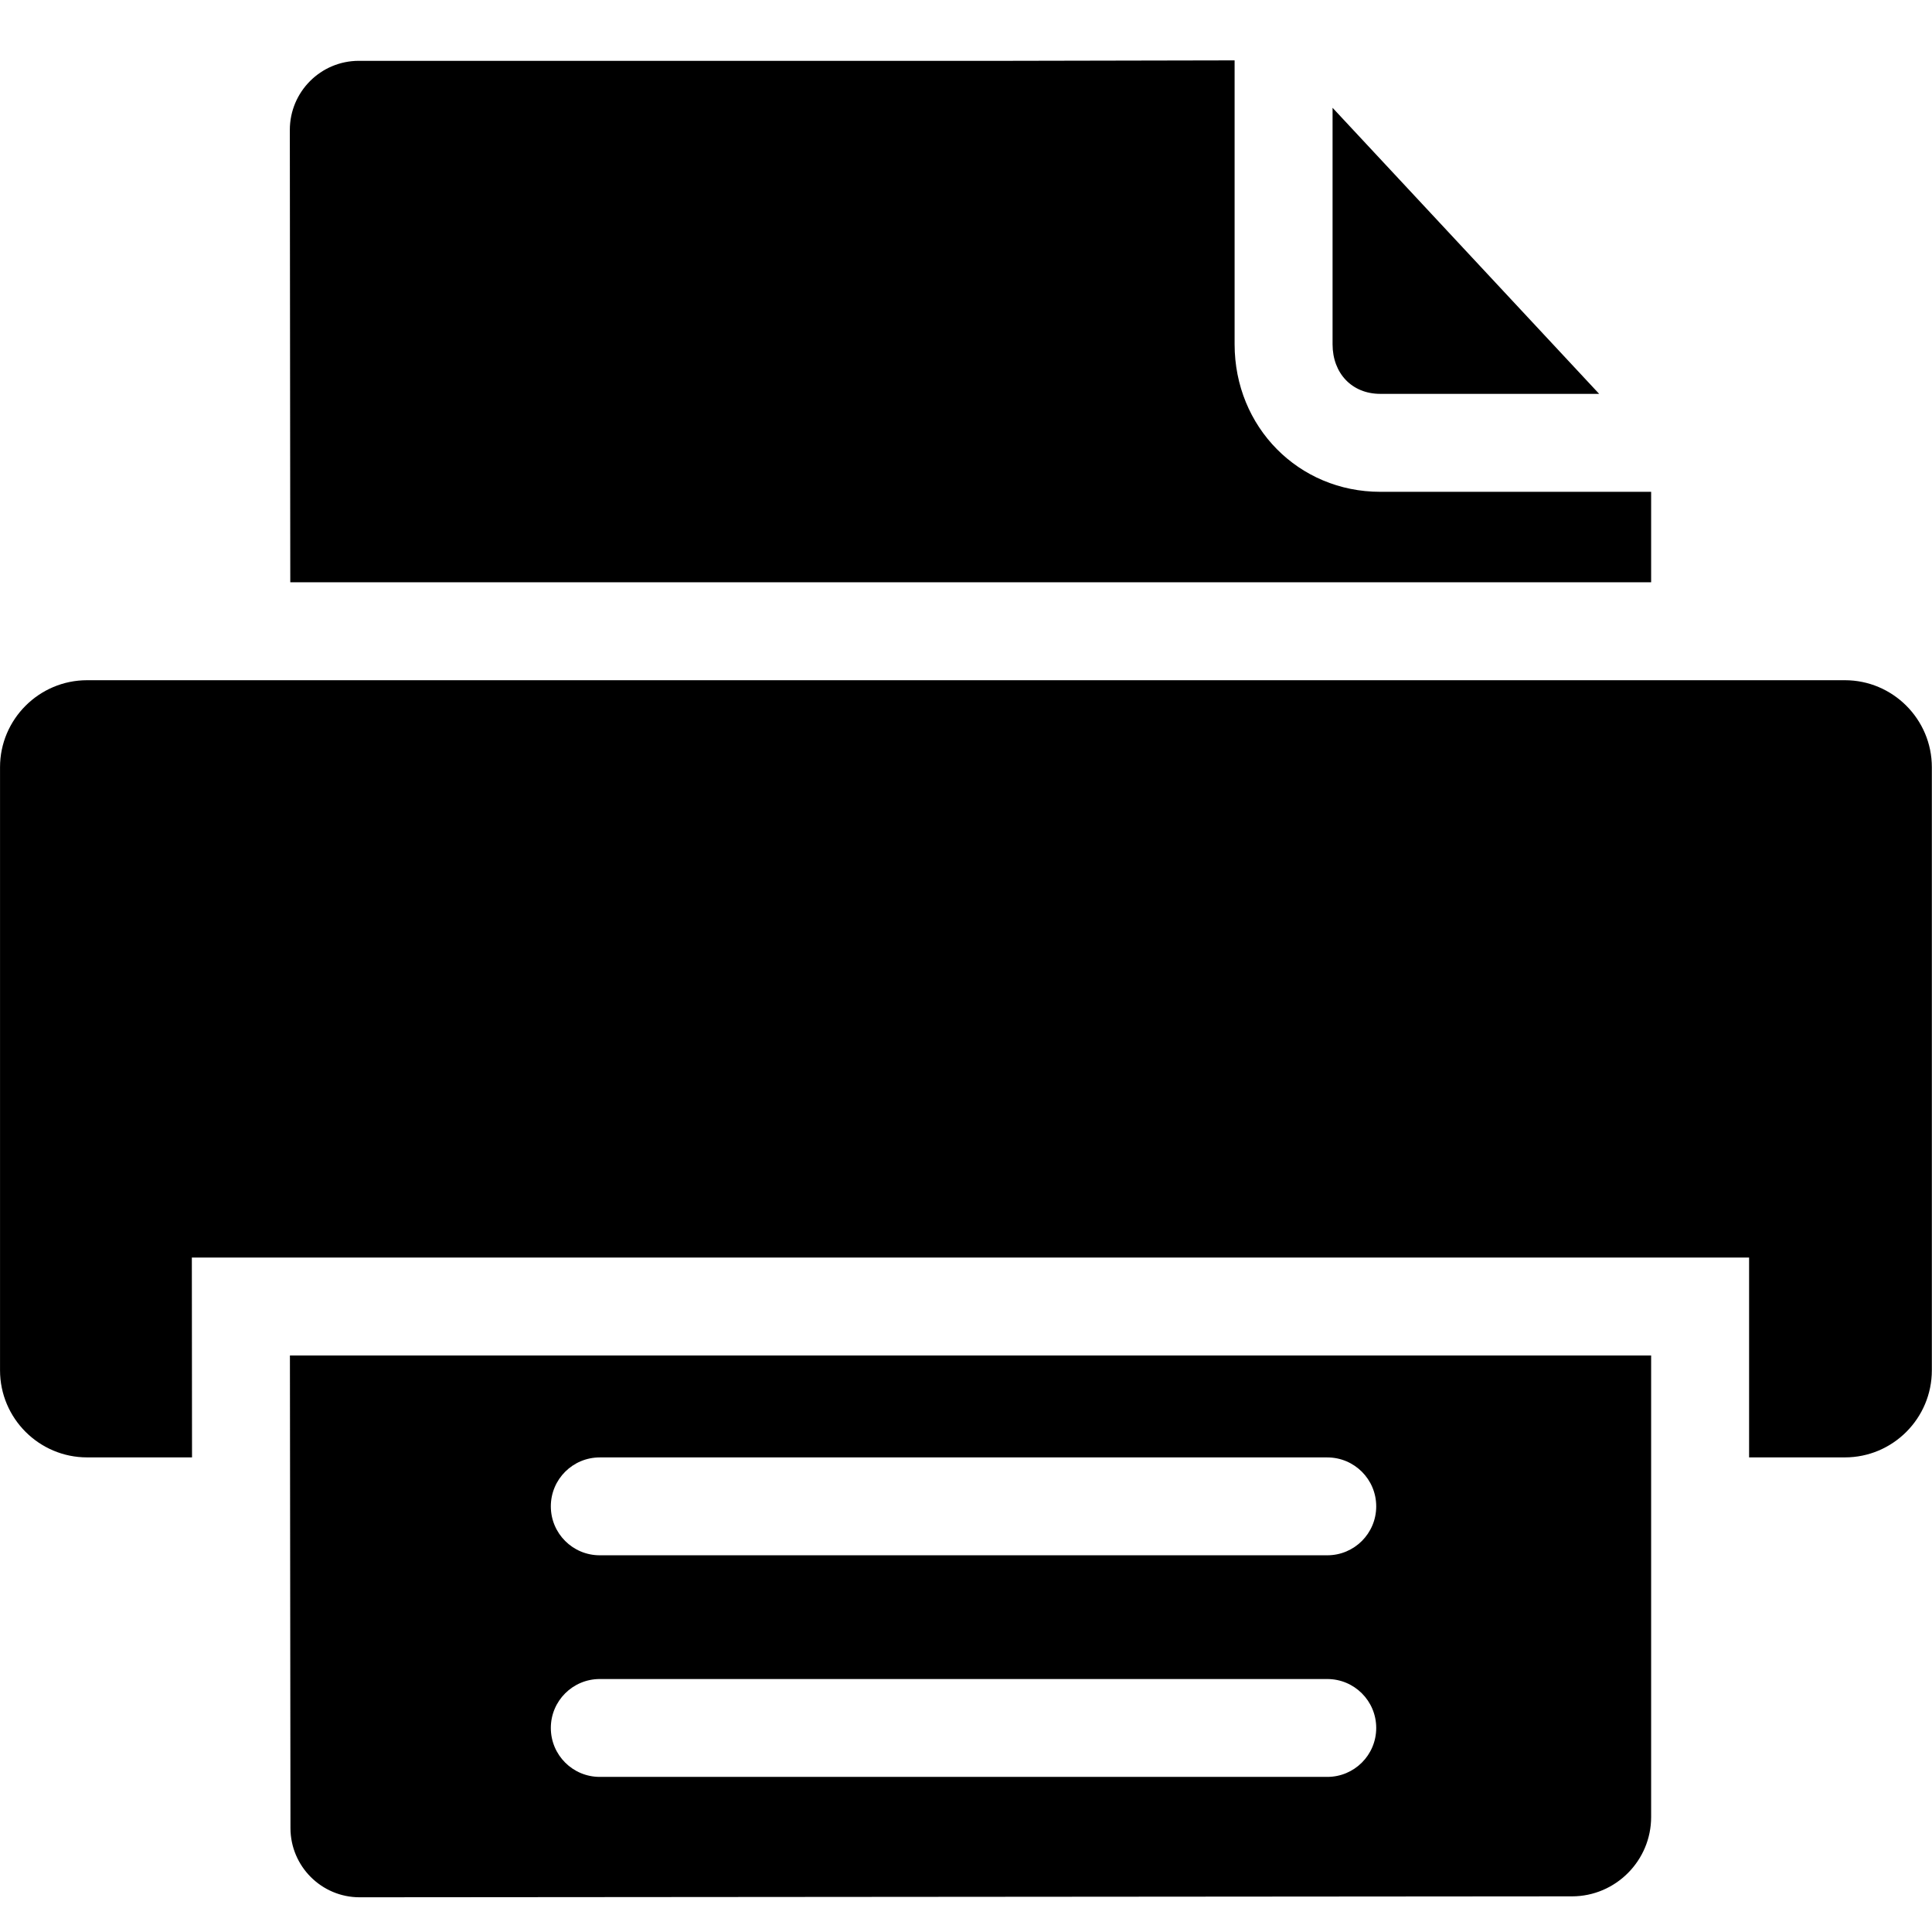 <svg width="64" height="64" viewBox="0 0 64 64" xmlns="http://www.w3.org/2000/svg"><title>05018printF</title><path d="M43.968 58.862h-24.1c-.895 0-1.621-.724-1.621-1.621 0-.898.727-1.621 1.621-1.621h24.1c.895 0 1.621.724 1.621 1.621 0 .898-.727 1.621-1.621 1.621zm-25.721-8.962c0-.898.727-1.621 1.621-1.621h24.1c.895 0 1.621.724 1.621 1.621 0 .898-.727 1.621-1.621 1.621h-24.1c-.895 0-1.621-.724-1.621-1.621zm42.866-27.367h-58.227c-1.591 0-2.885 1.295-2.885 2.882v19.978c0 1.591 1.295 2.885 2.885 2.885h3.475l-.006-6.62h51.586v6.62h3.172c1.591 0 2.882-1.295 2.882-2.885v-19.978c0-1.588-1.292-2.882-2.882-2.882zm-16.97-18.961v7.832c0 .968.647 1.643 1.579 1.643h7.252l-8.83-9.475zm-10.729-1.557h-21.526c-1.264 0-2.287 1.026-2.287 2.29l.015 14.983h45.08v-2.996h-8.974c-2.705 0-4.824-2.146-4.824-4.888v-9.404l-7.484.015zm21.282 42.887h-45.092l.018 15.658c.003 1.264 1.029 2.29 2.29 2.29l40.167-.031c1.441-.003 2.617-1.182 2.617-2.629v-15.288z"/></svg>